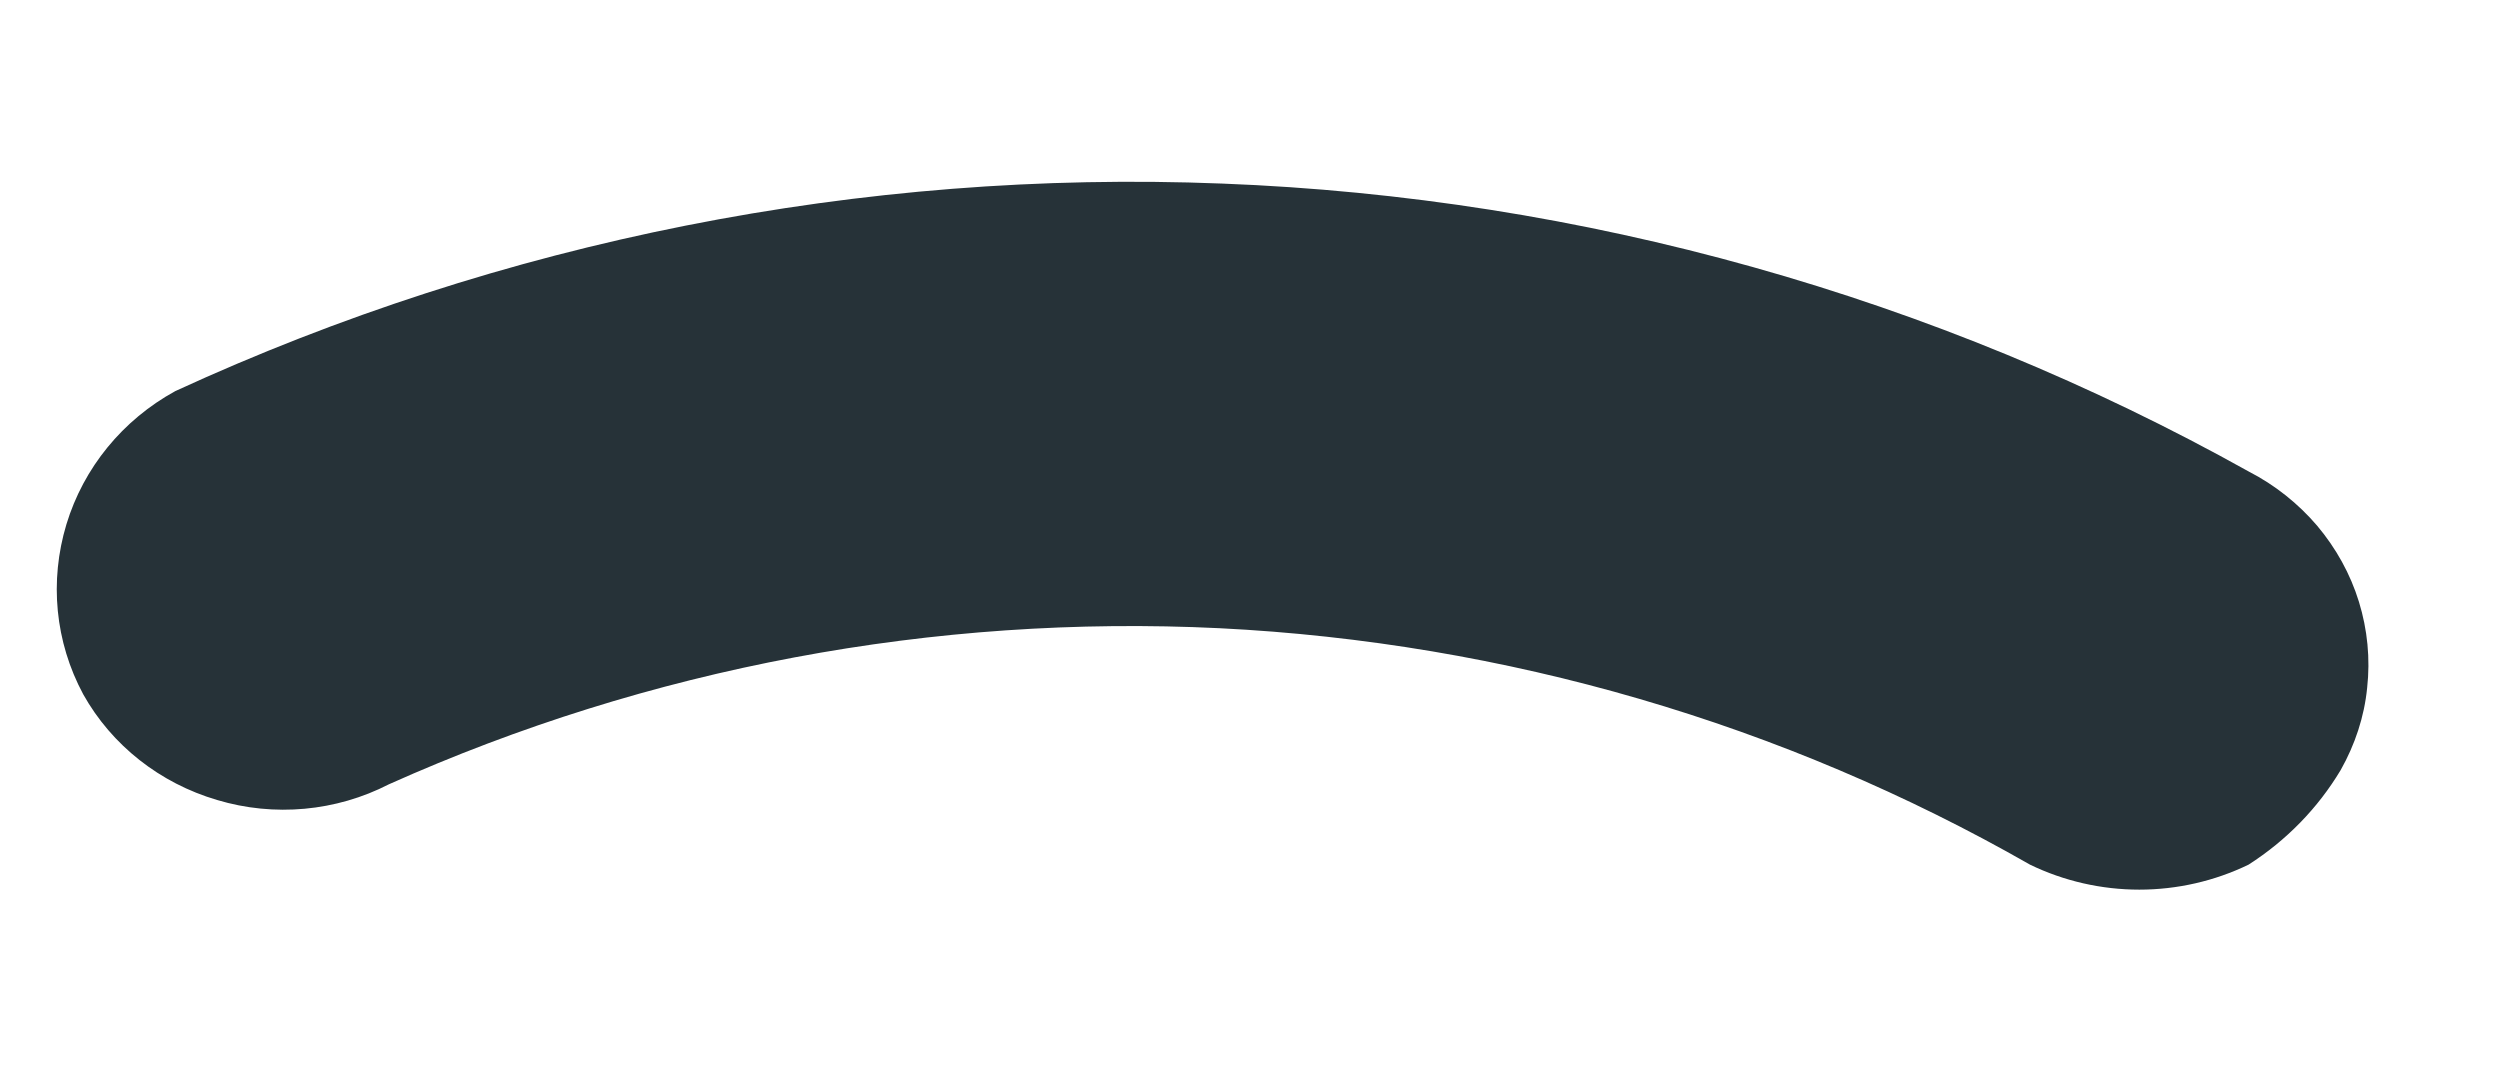 <?xml version="1.0" encoding="UTF-8" standalone="no"?><svg width='7' height='3' viewBox='0 0 7 3' fill='none' xmlns='http://www.w3.org/2000/svg'>
<path d='M6.296 2.421C6.201 2.467 6.096 2.491 5.99 2.491C5.884 2.491 5.779 2.467 5.684 2.421C4.993 2.026 4.215 1.799 3.415 1.759C2.615 1.72 1.817 1.87 1.089 2.196C0.941 2.272 0.768 2.288 0.608 2.24C0.448 2.193 0.313 2.087 0.233 1.944C0.154 1.797 0.138 1.627 0.186 1.468C0.234 1.31 0.343 1.176 0.491 1.095C1.406 0.674 2.411 0.474 3.422 0.514C4.432 0.553 5.418 0.83 6.296 1.32C6.37 1.358 6.435 1.41 6.488 1.472C6.541 1.535 6.581 1.607 6.605 1.685C6.629 1.763 6.637 1.845 6.628 1.926C6.62 2.007 6.594 2.085 6.554 2.156C6.49 2.263 6.402 2.353 6.296 2.421Z' fill='#263238'/>
</svg>
